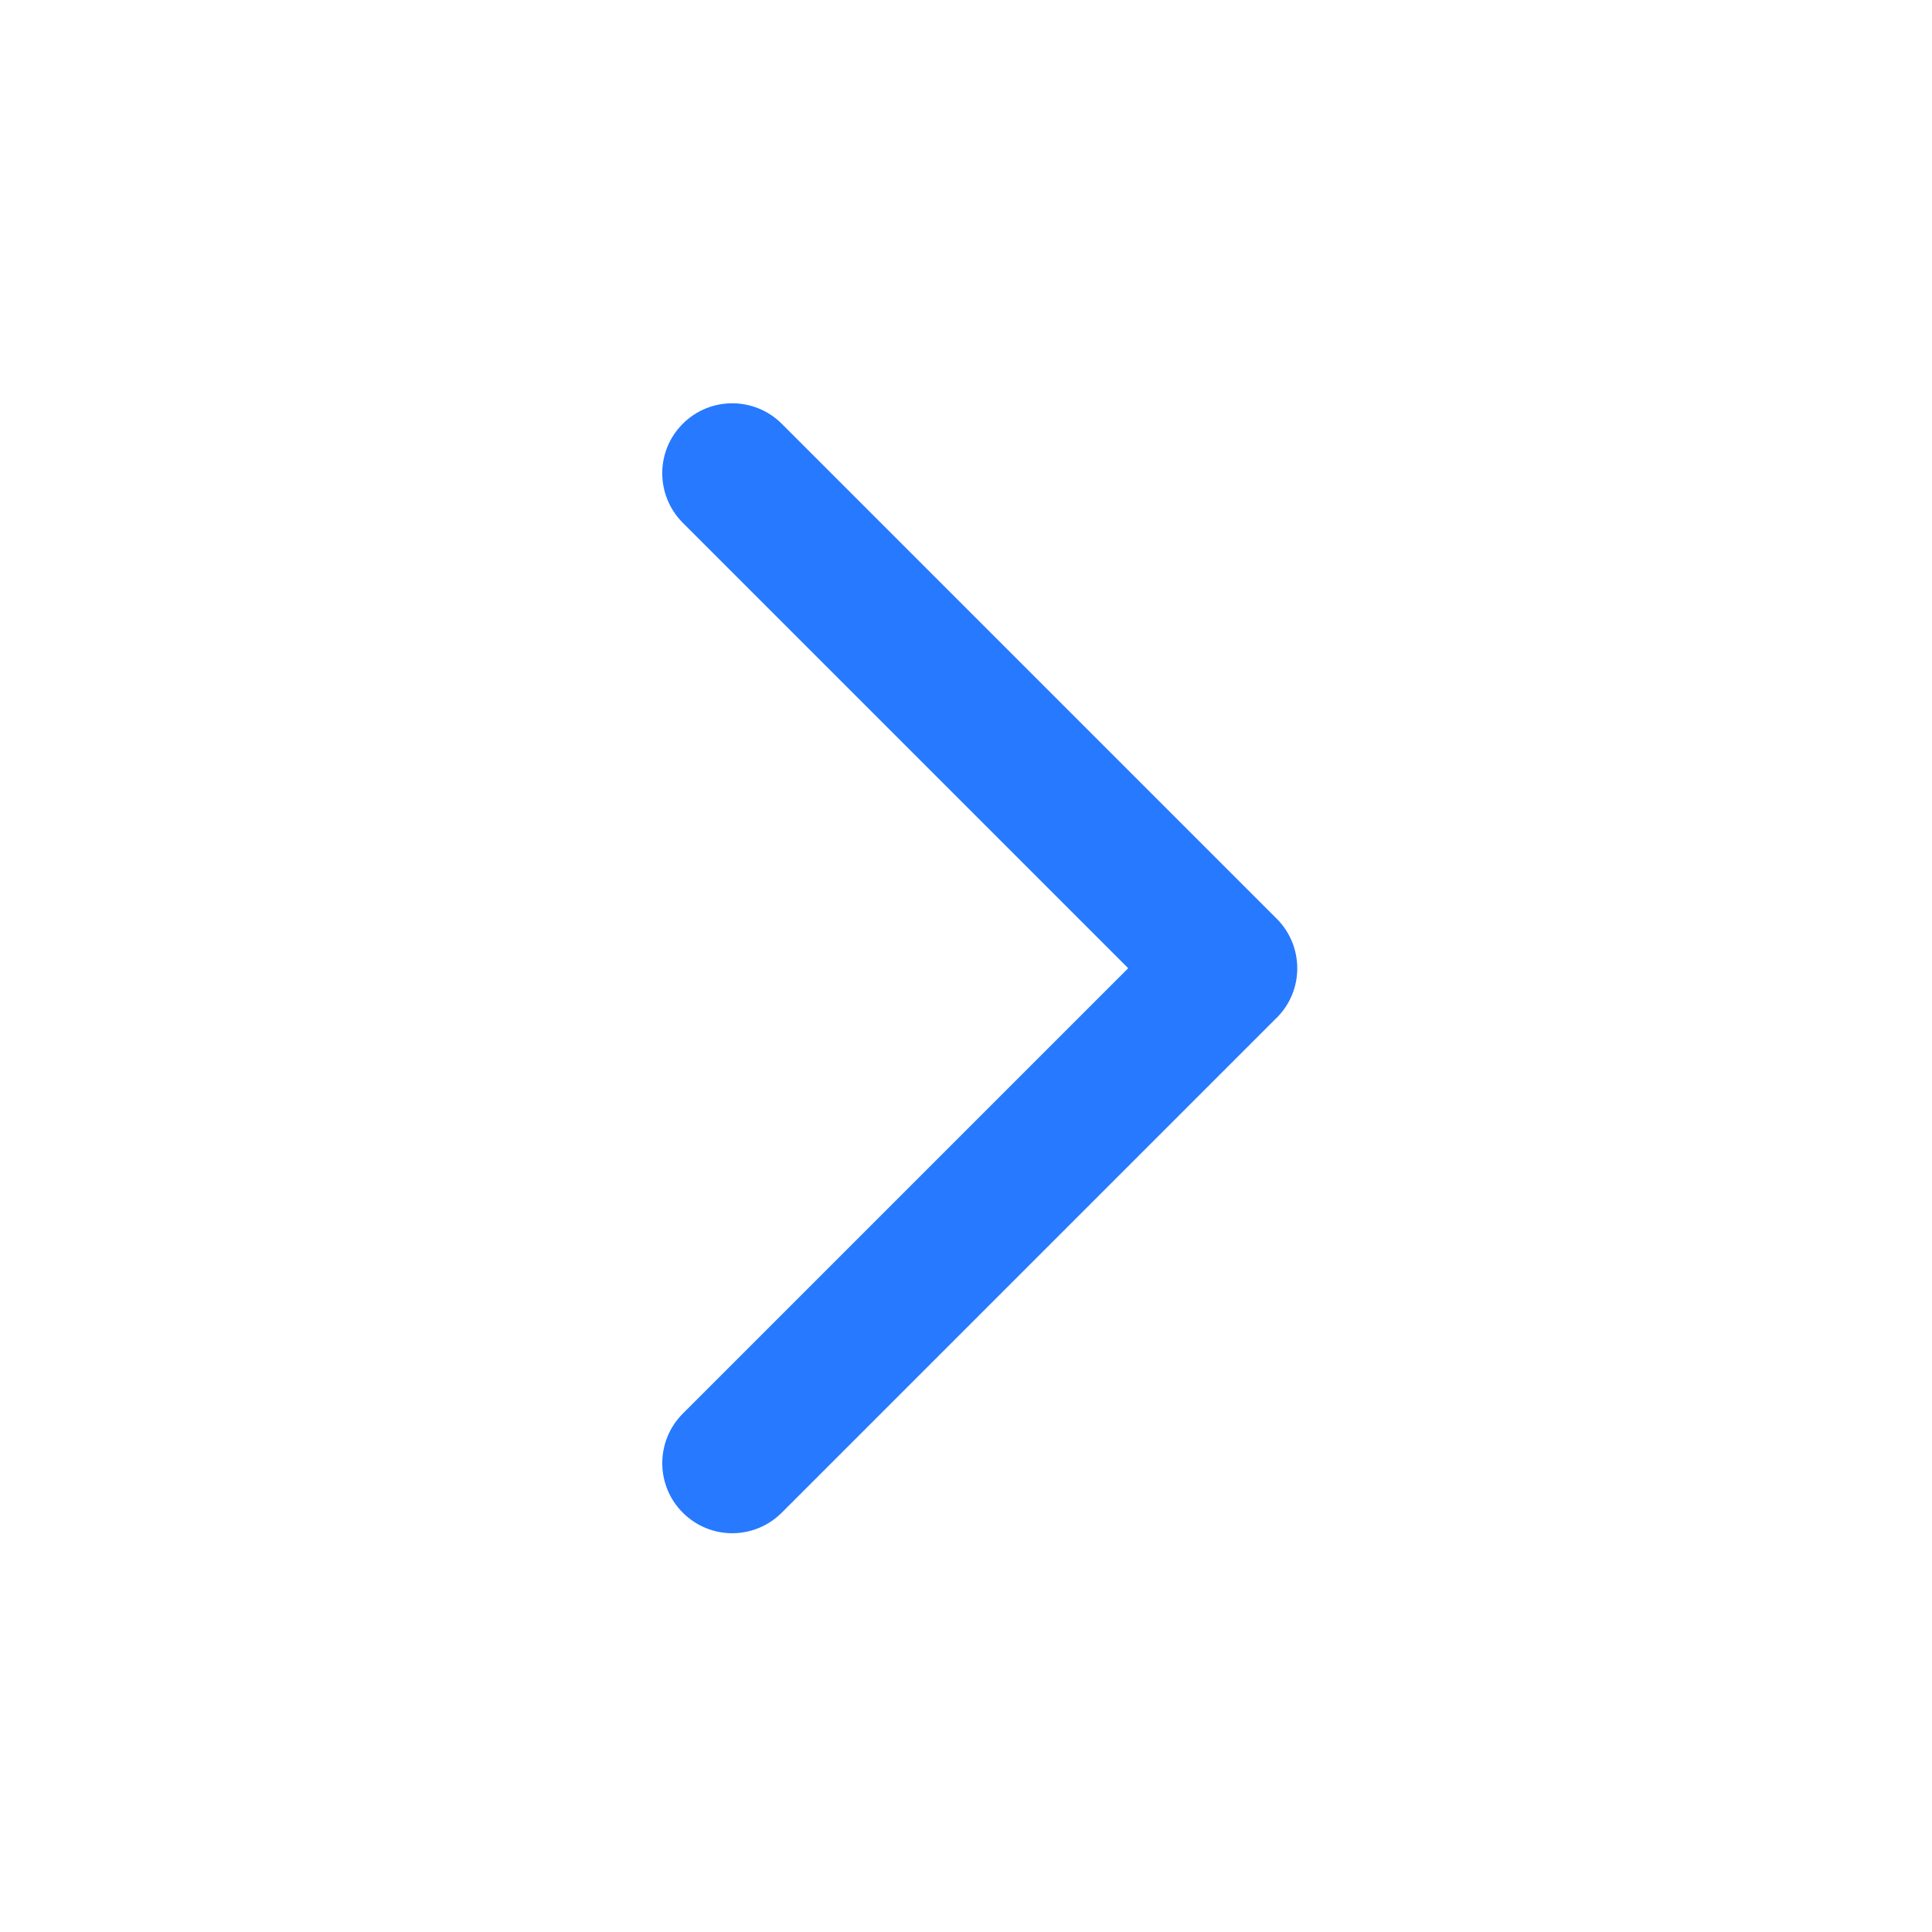<svg width="20px" height="20px" viewBox="0 0 20 20" version="1.1" xmlns="http://www.w3.org/2000/svg" xmlns:xlink="http://www.w3.org/1999/xlink">
	<g stroke="none" stroke-width="1" fill="none" fill-rule="evenodd">
		<path d="M8.605,10.023 L13.215,5.413 C13.499,5.129 13.499,4.67 13.216,4.387 C12.931,4.102 12.474,4.104 12.19,4.388 L7.069,9.509 C7.068,9.509 7.068,9.51 7.068,9.51 C7.068,9.51 7.068,9.51 7.067,9.51 C6.925,9.653 6.854,9.838 6.855,10.023 C6.855,10.209 6.926,10.394 7.067,10.535 C7.068,10.535 7.068,10.536 7.068,10.536 C7.068,10.536 7.068,10.536 7.069,10.537 L12.19,15.658 C12.474,15.942 12.933,15.942 13.216,15.659 C13.501,15.374 13.498,14.917 13.215,14.633 L8.605,10.023 Z" id="Path" fill="#2779FF" fill-rule="nonzero" transform="translate(10.142, 10.023) rotate(-180) translate(-10.142, -10.023) "></path>
	</g>
</svg>
